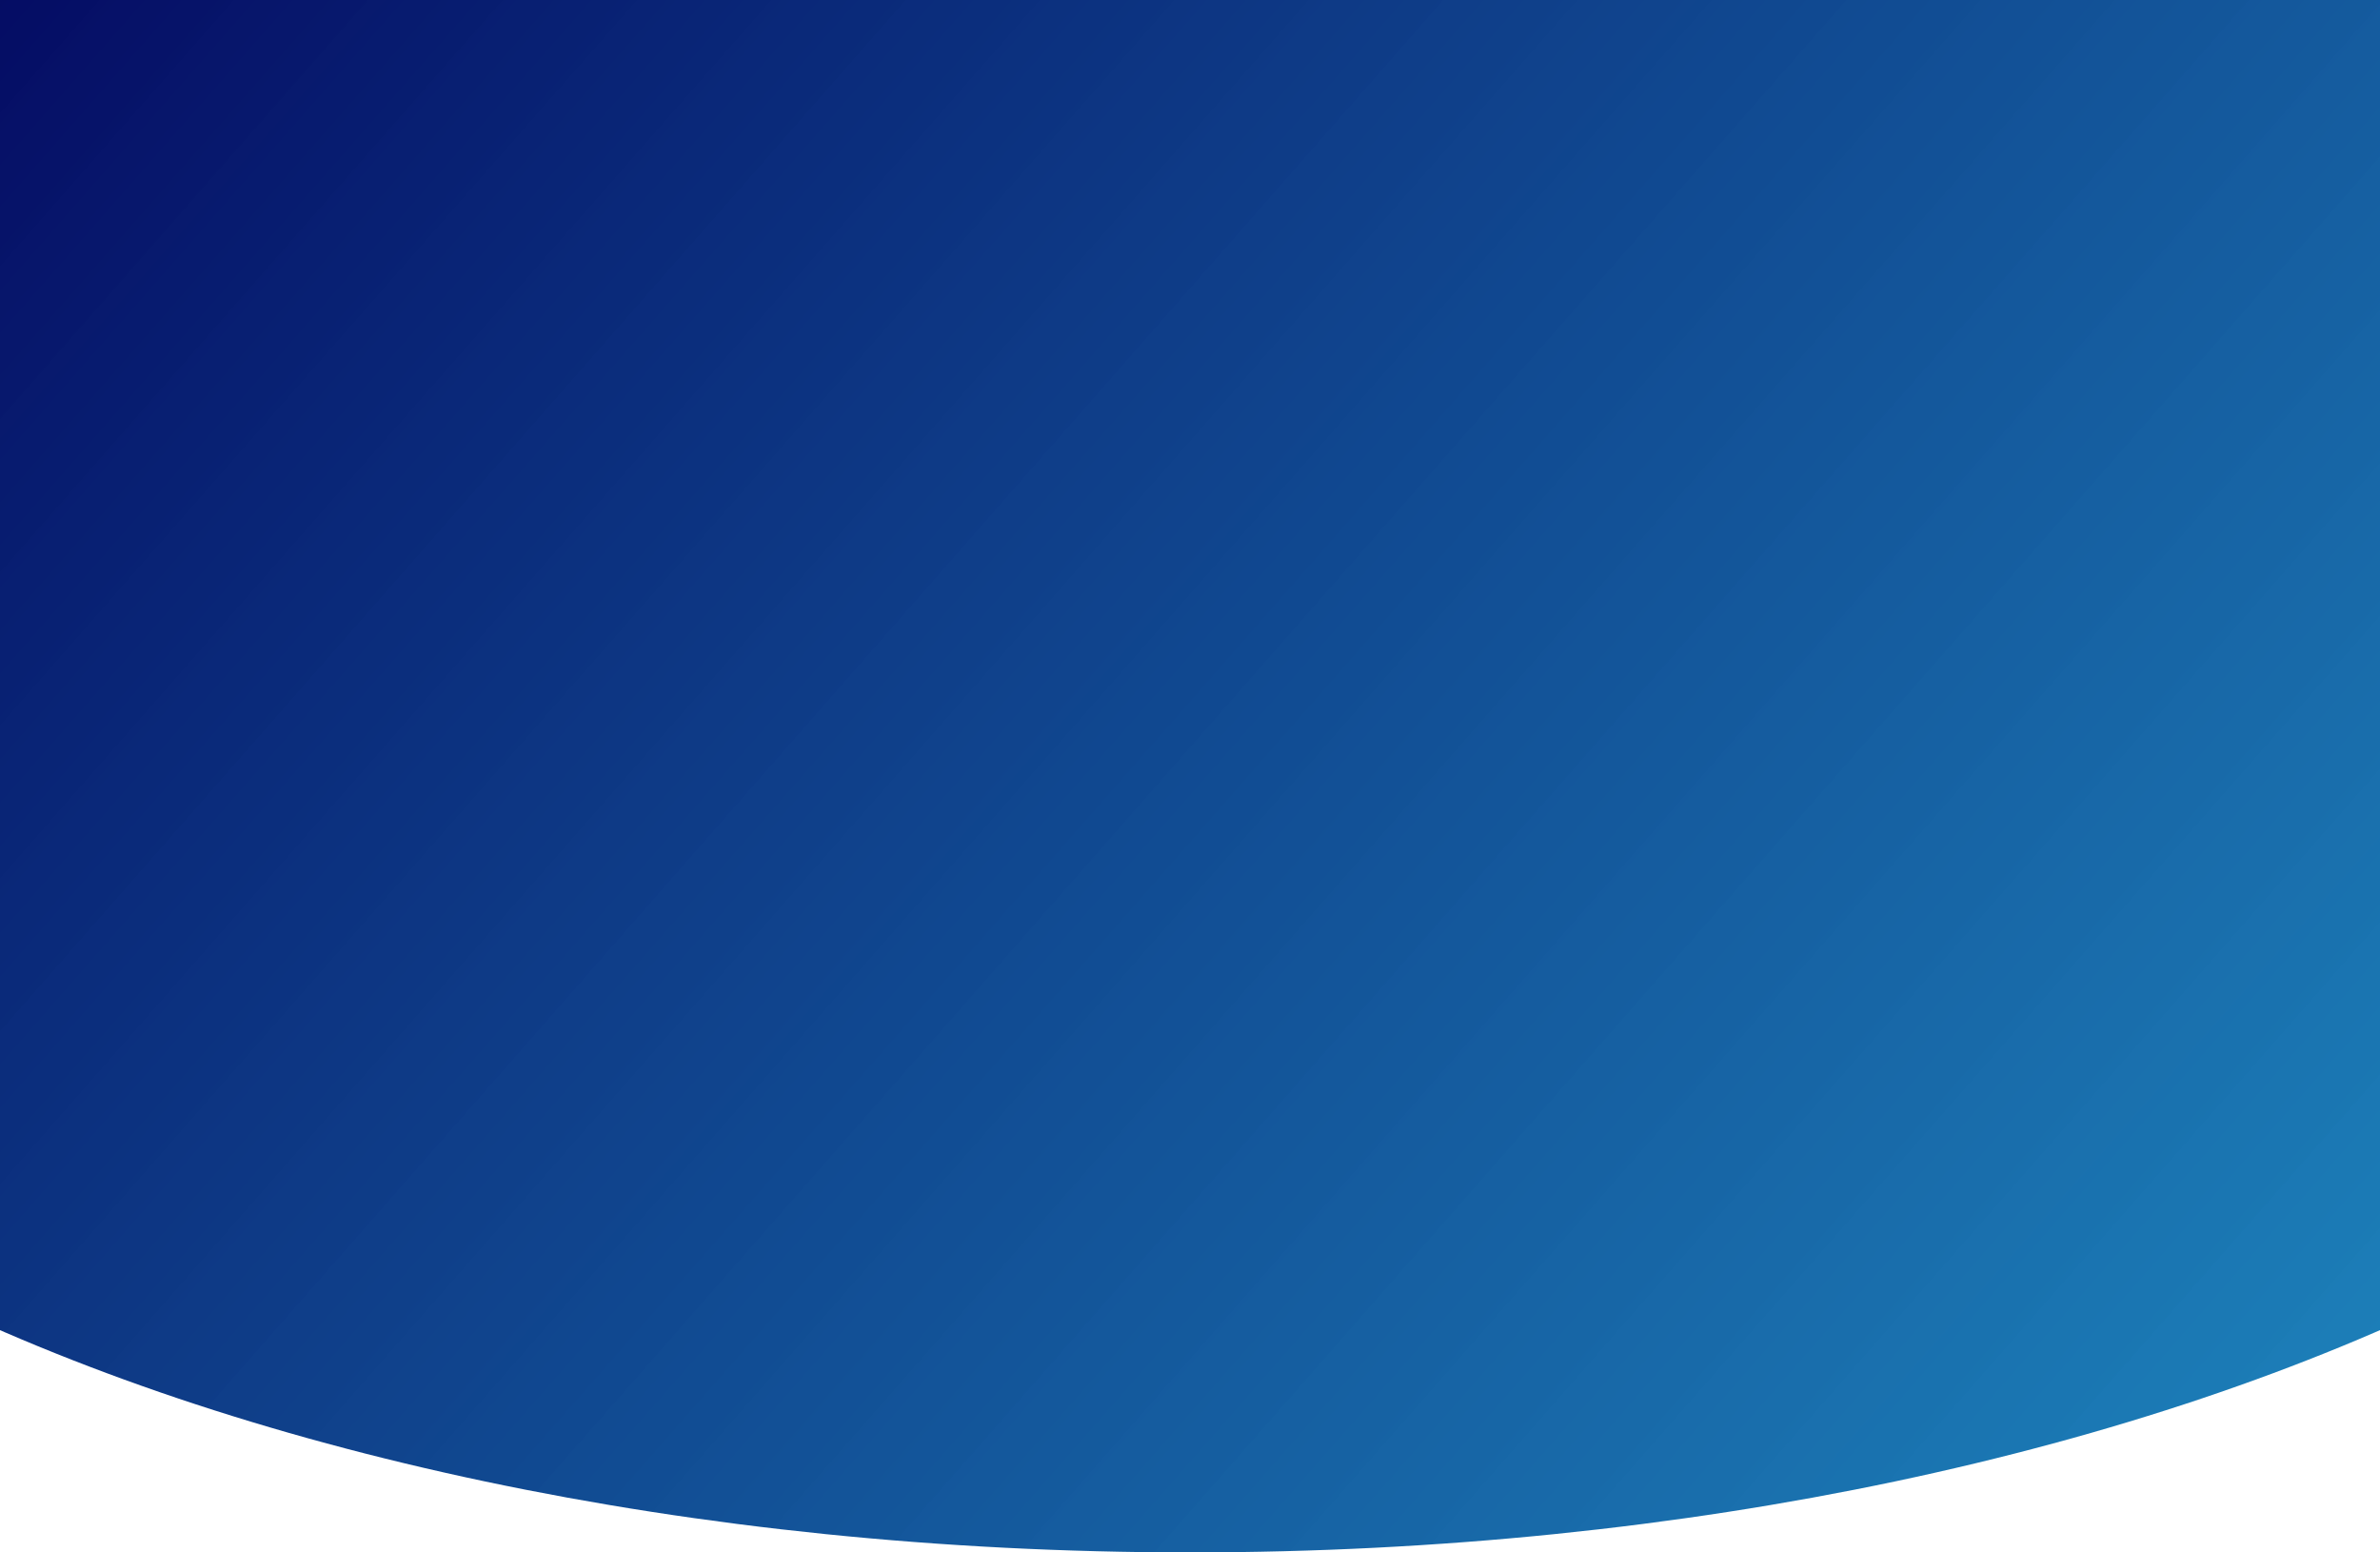 <svg width="414" height="270" viewBox="0 0 414 270" fill="none" xmlns="http://www.w3.org/2000/svg">
<path d="M522 113C522 199.709 380.97 270 207 270C33.03 270 -108 199.709 -108 113C-108 26.291 33.03 -44 207 -44C380.97 -44 522 26.291 522 113Z" fill="url(#paint0_linear)"/>
<path d="M522 113C522 199.709 380.97 270 207 270C33.03 270 -108 199.709 -108 113C-108 26.291 33.03 -44 207 -44C380.97 -44 522 26.291 522 113Z"/>
<defs>
<linearGradient id="paint0_linear" x1="-19.922" y1="-79.01" x2="474.772" y2="355.498" gradientUnits="userSpaceOnUse">
<stop offset="0.055" stop-color="#03045E"/>
<stop offset="0.871" stop-color="#0077B6" stop-opacity="0.88"/>
</linearGradient>
</defs>
</svg>
